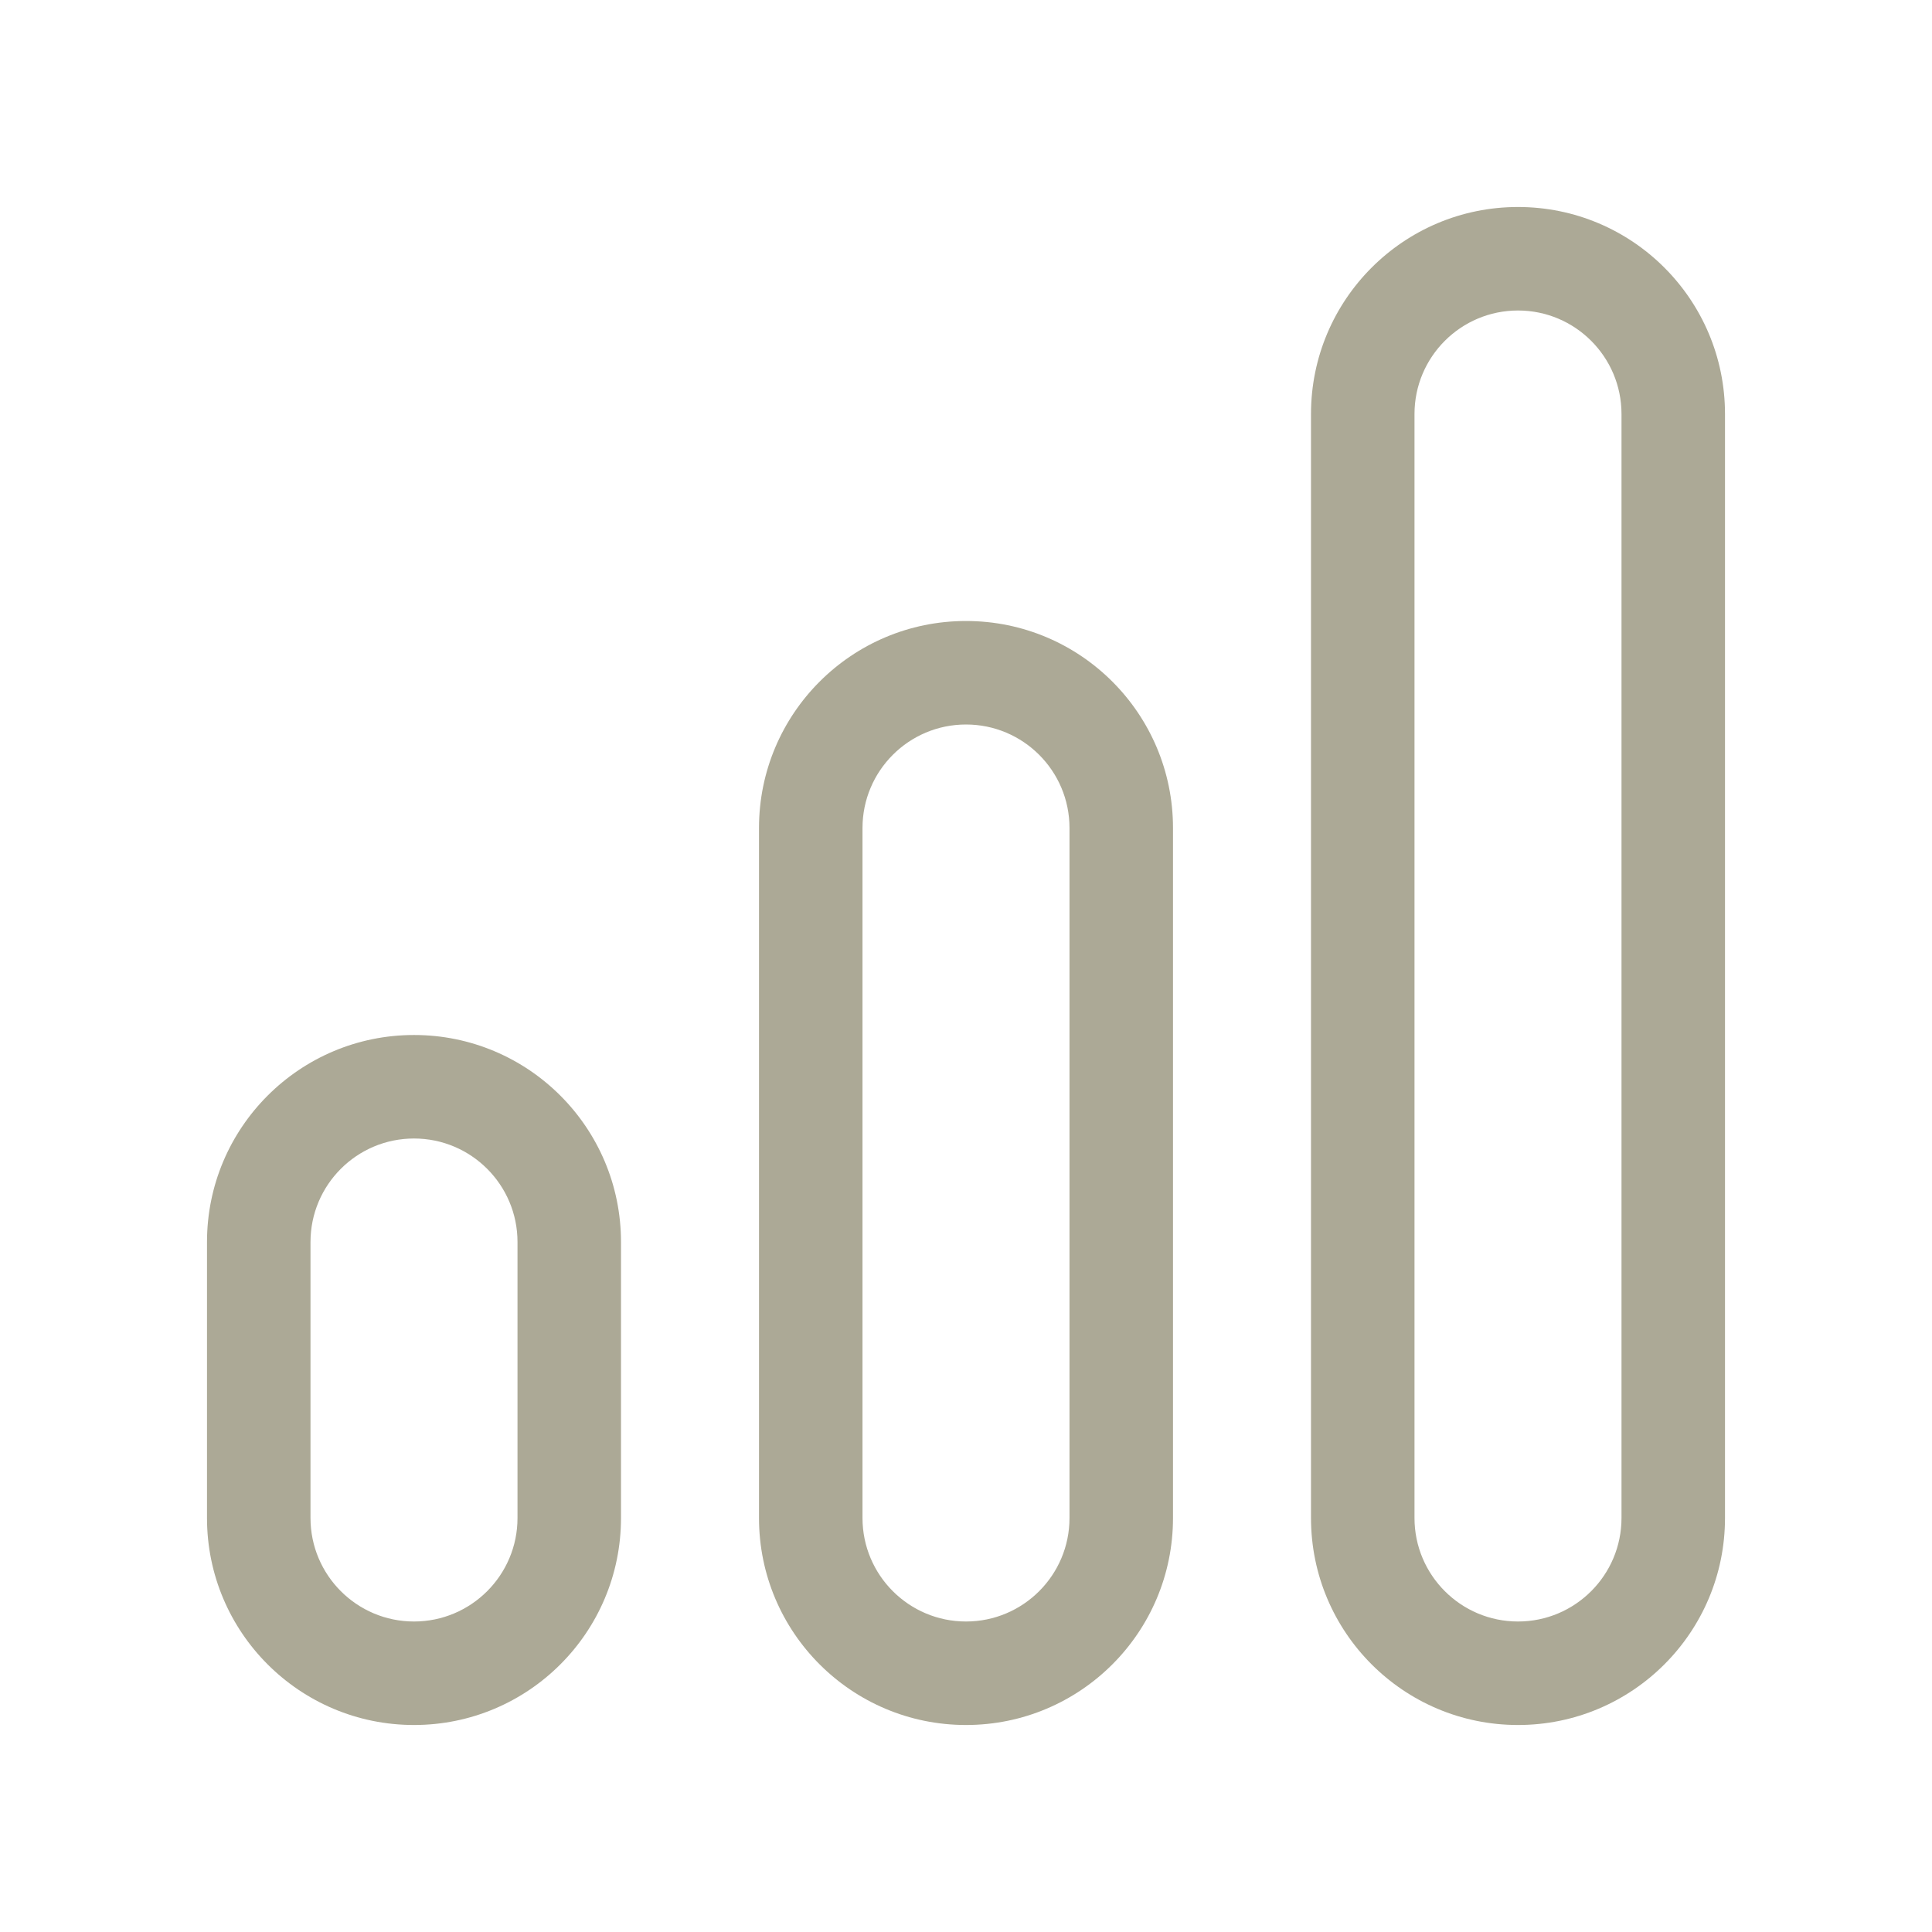 <svg width="28" height="28" viewBox="0 0 28 28" fill="none" xmlns="http://www.w3.org/2000/svg">
<path fill-rule="evenodd" clip-rule="evenodd" d="M23.5 22V6C23.5 5.172 22.828 4.5 22 4.5C21.172 4.5 20.5 5.172 20.5 6V22C20.5 22.828 21.172 23.5 22 23.5C22.828 23.5 23.5 22.828 23.5 22ZM22 3C20.343 3 19 4.343 19 6V22C19 23.657 20.343 25 22 25C23.657 25 25 23.657 25 22V6C25 4.343 23.657 3 22 3Z" fill="#ACA996"/>
<path fill-rule="evenodd" clip-rule="evenodd" d="M15.5 22V12C15.5 11.172 14.828 10.5 14 10.5C13.172 10.5 12.5 11.172 12.5 12V22C12.5 22.828 13.172 23.5 14 23.5C14.828 23.5 15.5 22.828 15.5 22ZM14 9C12.343 9 11 10.343 11 12V22C11 23.657 12.343 25 14 25C15.657 25 17 23.657 17 22V12C17 10.343 15.657 9 14 9Z" fill="#ACA996"/>
<path fill-rule="evenodd" clip-rule="evenodd" d="M7.5 22V18C7.5 17.172 6.828 16.5 6 16.5C5.172 16.5 4.5 17.172 4.5 18V22C4.5 22.828 5.172 23.5 6 23.5C6.828 23.5 7.5 22.828 7.5 22ZM6 15C4.343 15 3 16.343 3 18V22C3 23.657 4.343 25 6 25C7.657 25 9 23.657 9 22V18C9 16.343 7.657 15 6 15Z" fill="#ACA996"/>
</svg>

